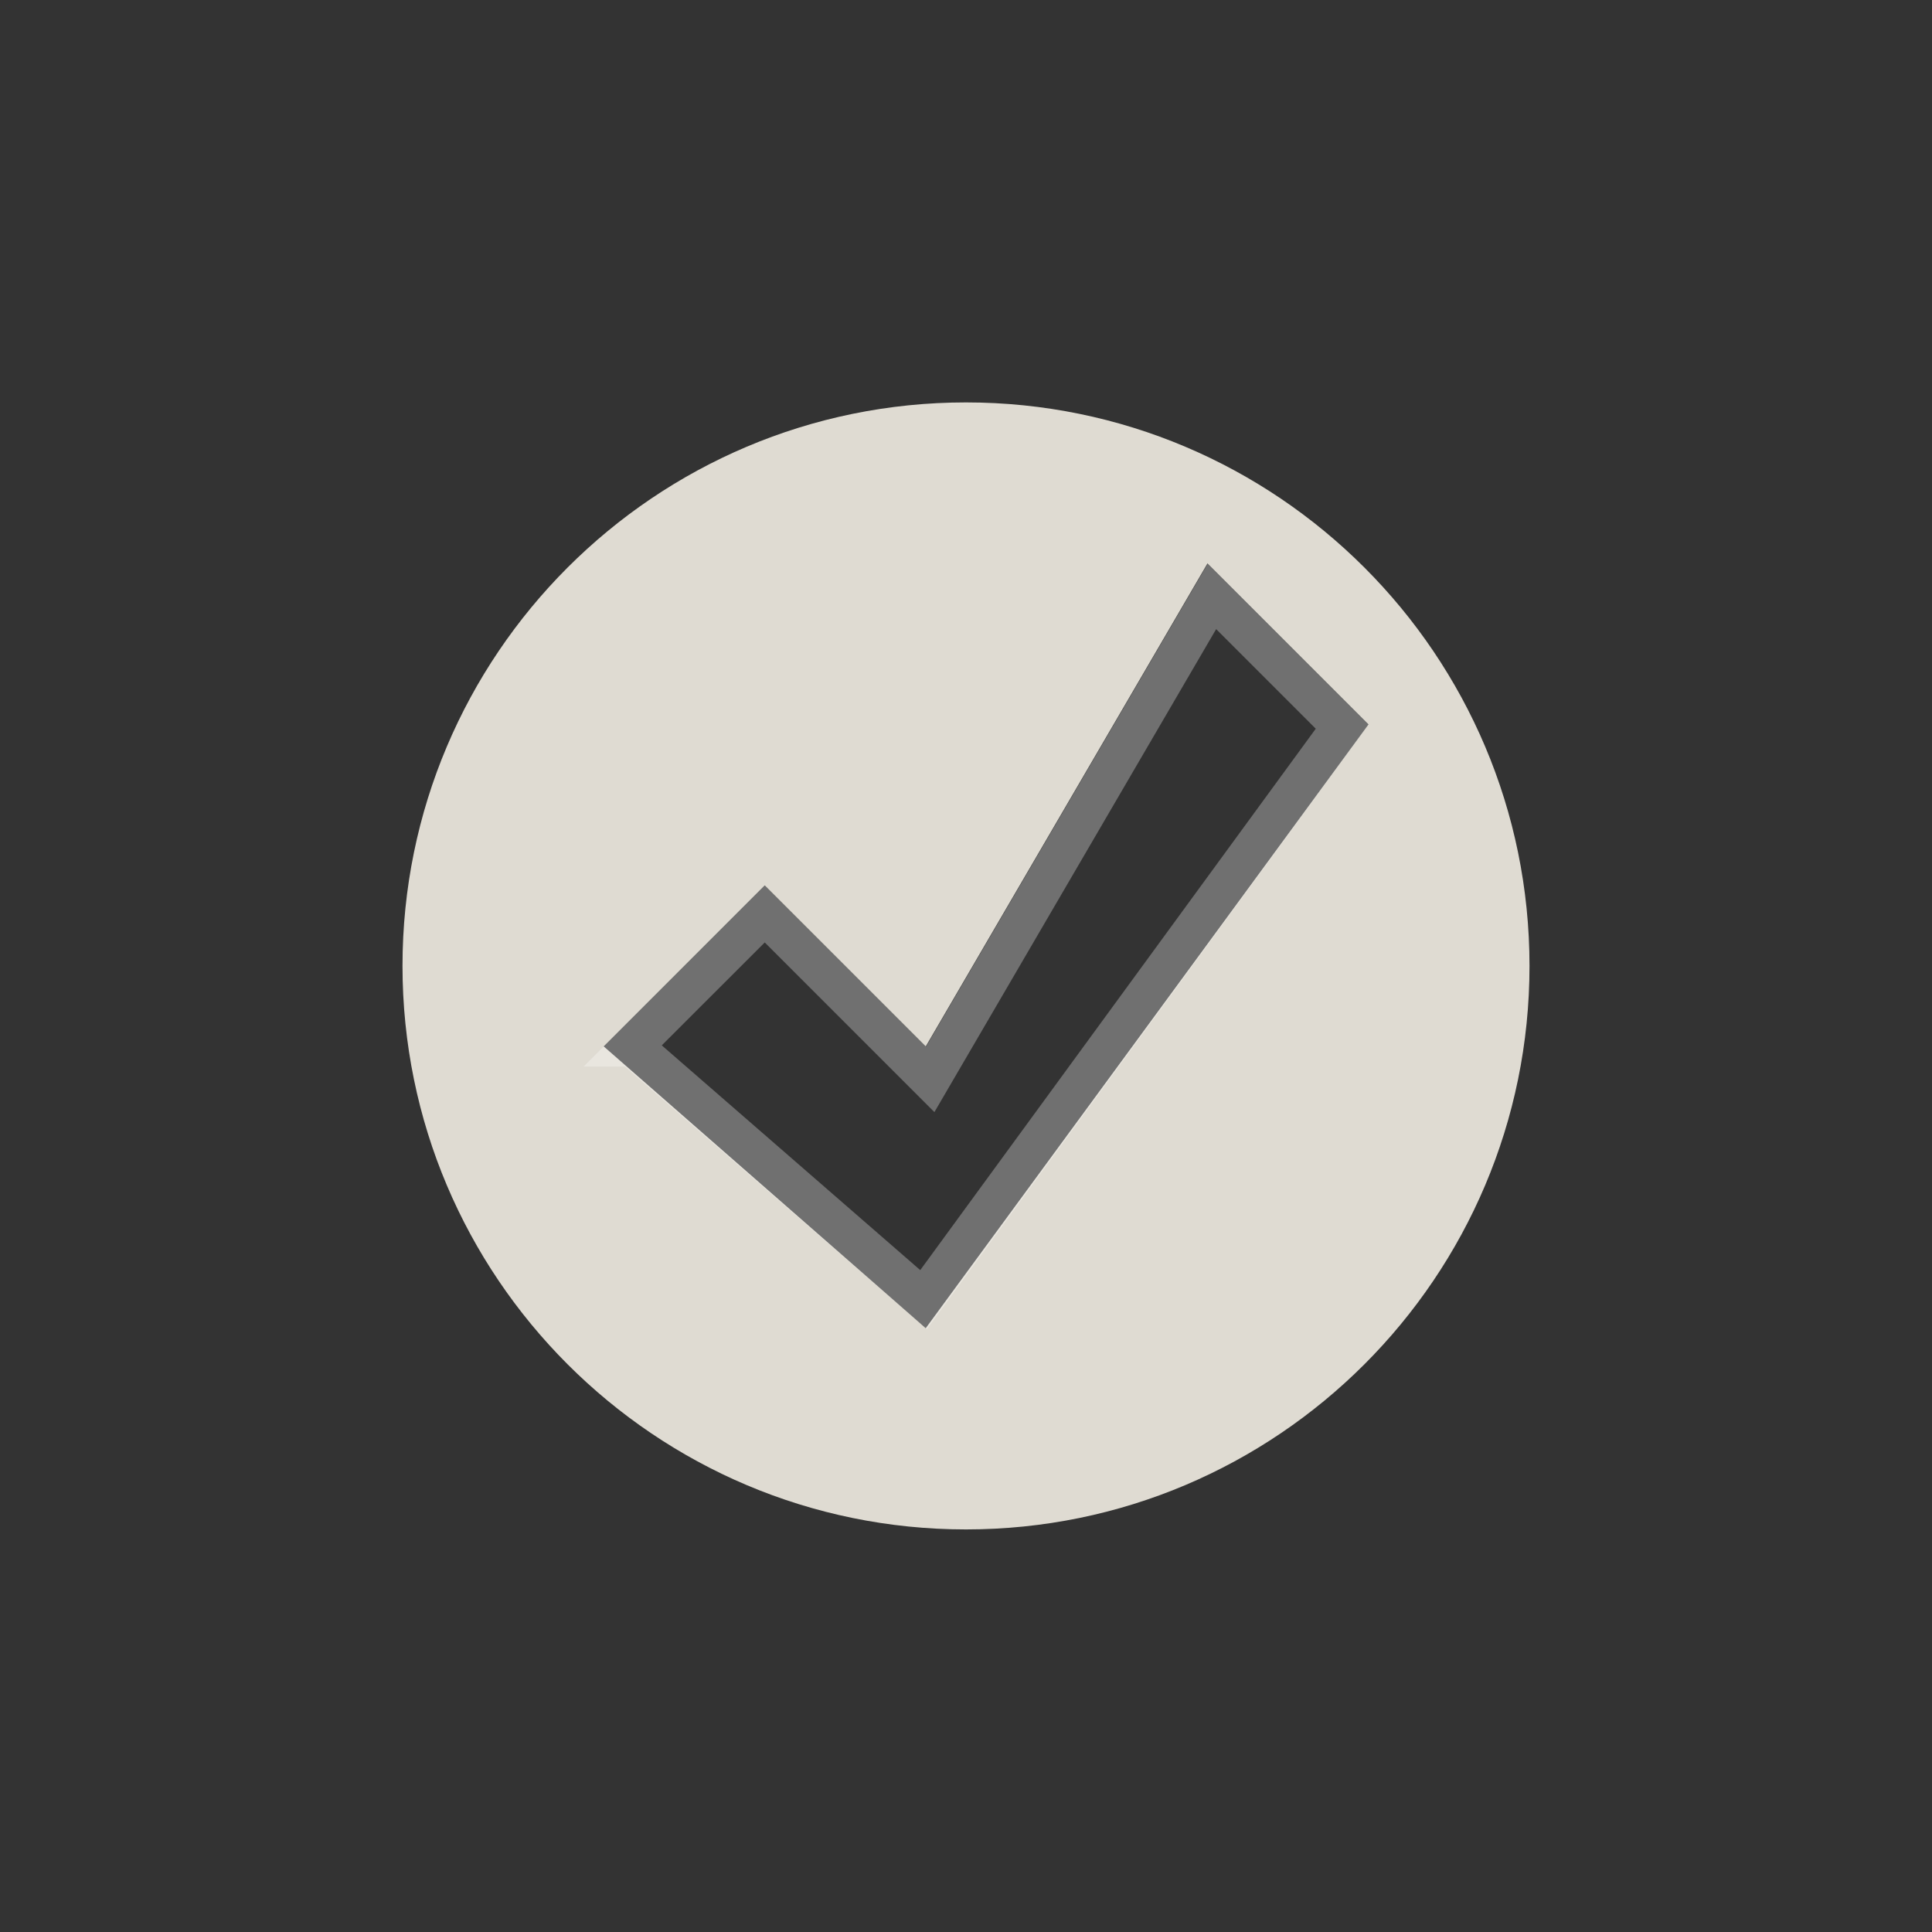 <?xml version="1.0" encoding="UTF-8" standalone="no"?>
<!-- Created with Inkscape (http://www.inkscape.org/) -->

<svg
   xmlns:dc="http://purl.org/dc/elements/1.1/"
   xmlns:cc="http://creativecommons.org/ns#"
   xmlns:rdf="http://www.w3.org/1999/02/22-rdf-syntax-ns#"
   xmlns:svg="http://www.w3.org/2000/svg"
   xmlns="http://www.w3.org/2000/svg"
   version="1.0"
   width="24"
   height="24"
   id="svg3172">
  <rect width="100%" height="100%" fill="#333333" stroke="none"/>
  <defs
     id="defs3174" />
  <path
     d="m 12,6 c -3.864,0 -7,3.136 -7,7 0,3.864 3.136,7 7,7 3.864,0 7,-3.136 7,-7 0,-3.864 -3.136,-7 -7,-7 z m 3,2 2,2 -5.5,7.5 -4,-3.5 2,-2 2,2 3.5,-6 z"
     id="path2396-7"
     style="opacity:0;fill:#000000;fill-opacity:1;fill-rule:nonzero;stroke:none;stroke-width:3;marker:none;visibility:visible;display:inline;overflow:visible;enable-background:accumulate" />
  <path
     d="m 12,4.999 c -3.864,0 -7,3.136 -7,7 0,3.864 3.136,7 7,7 3.864,0 7,-3.136 7,-7 0,-3.864 -3.136,-7 -7,-7 z m 3,2 2,2 -5.5,7.5 -4,-3.5 2,-2 2,2 3.5,-6 z"
     id="path2396"
     style="fill:#dfdbd2;fill-opacity:1;fill-rule:nonzero;stroke:none;stroke-width:3;marker:none;visibility:visible;display:inline;overflow:visible;enable-background:accumulate" />
  <path
     d="M 7.854,12.999 9.5,11.354 l 2.055,2.055 3.5,-6 1.618,1.618 -5.2,7.118 -3.618,-3.146 z"
     id="path3170"
     style="opacity:0.3;fill:none;stroke:#ffffff;stroke-width:0.5;stroke-linecap:butt;stroke-linejoin:miter;stroke-miterlimit:4;stroke-opacity:1;stroke-dasharray:none" />
</svg>
